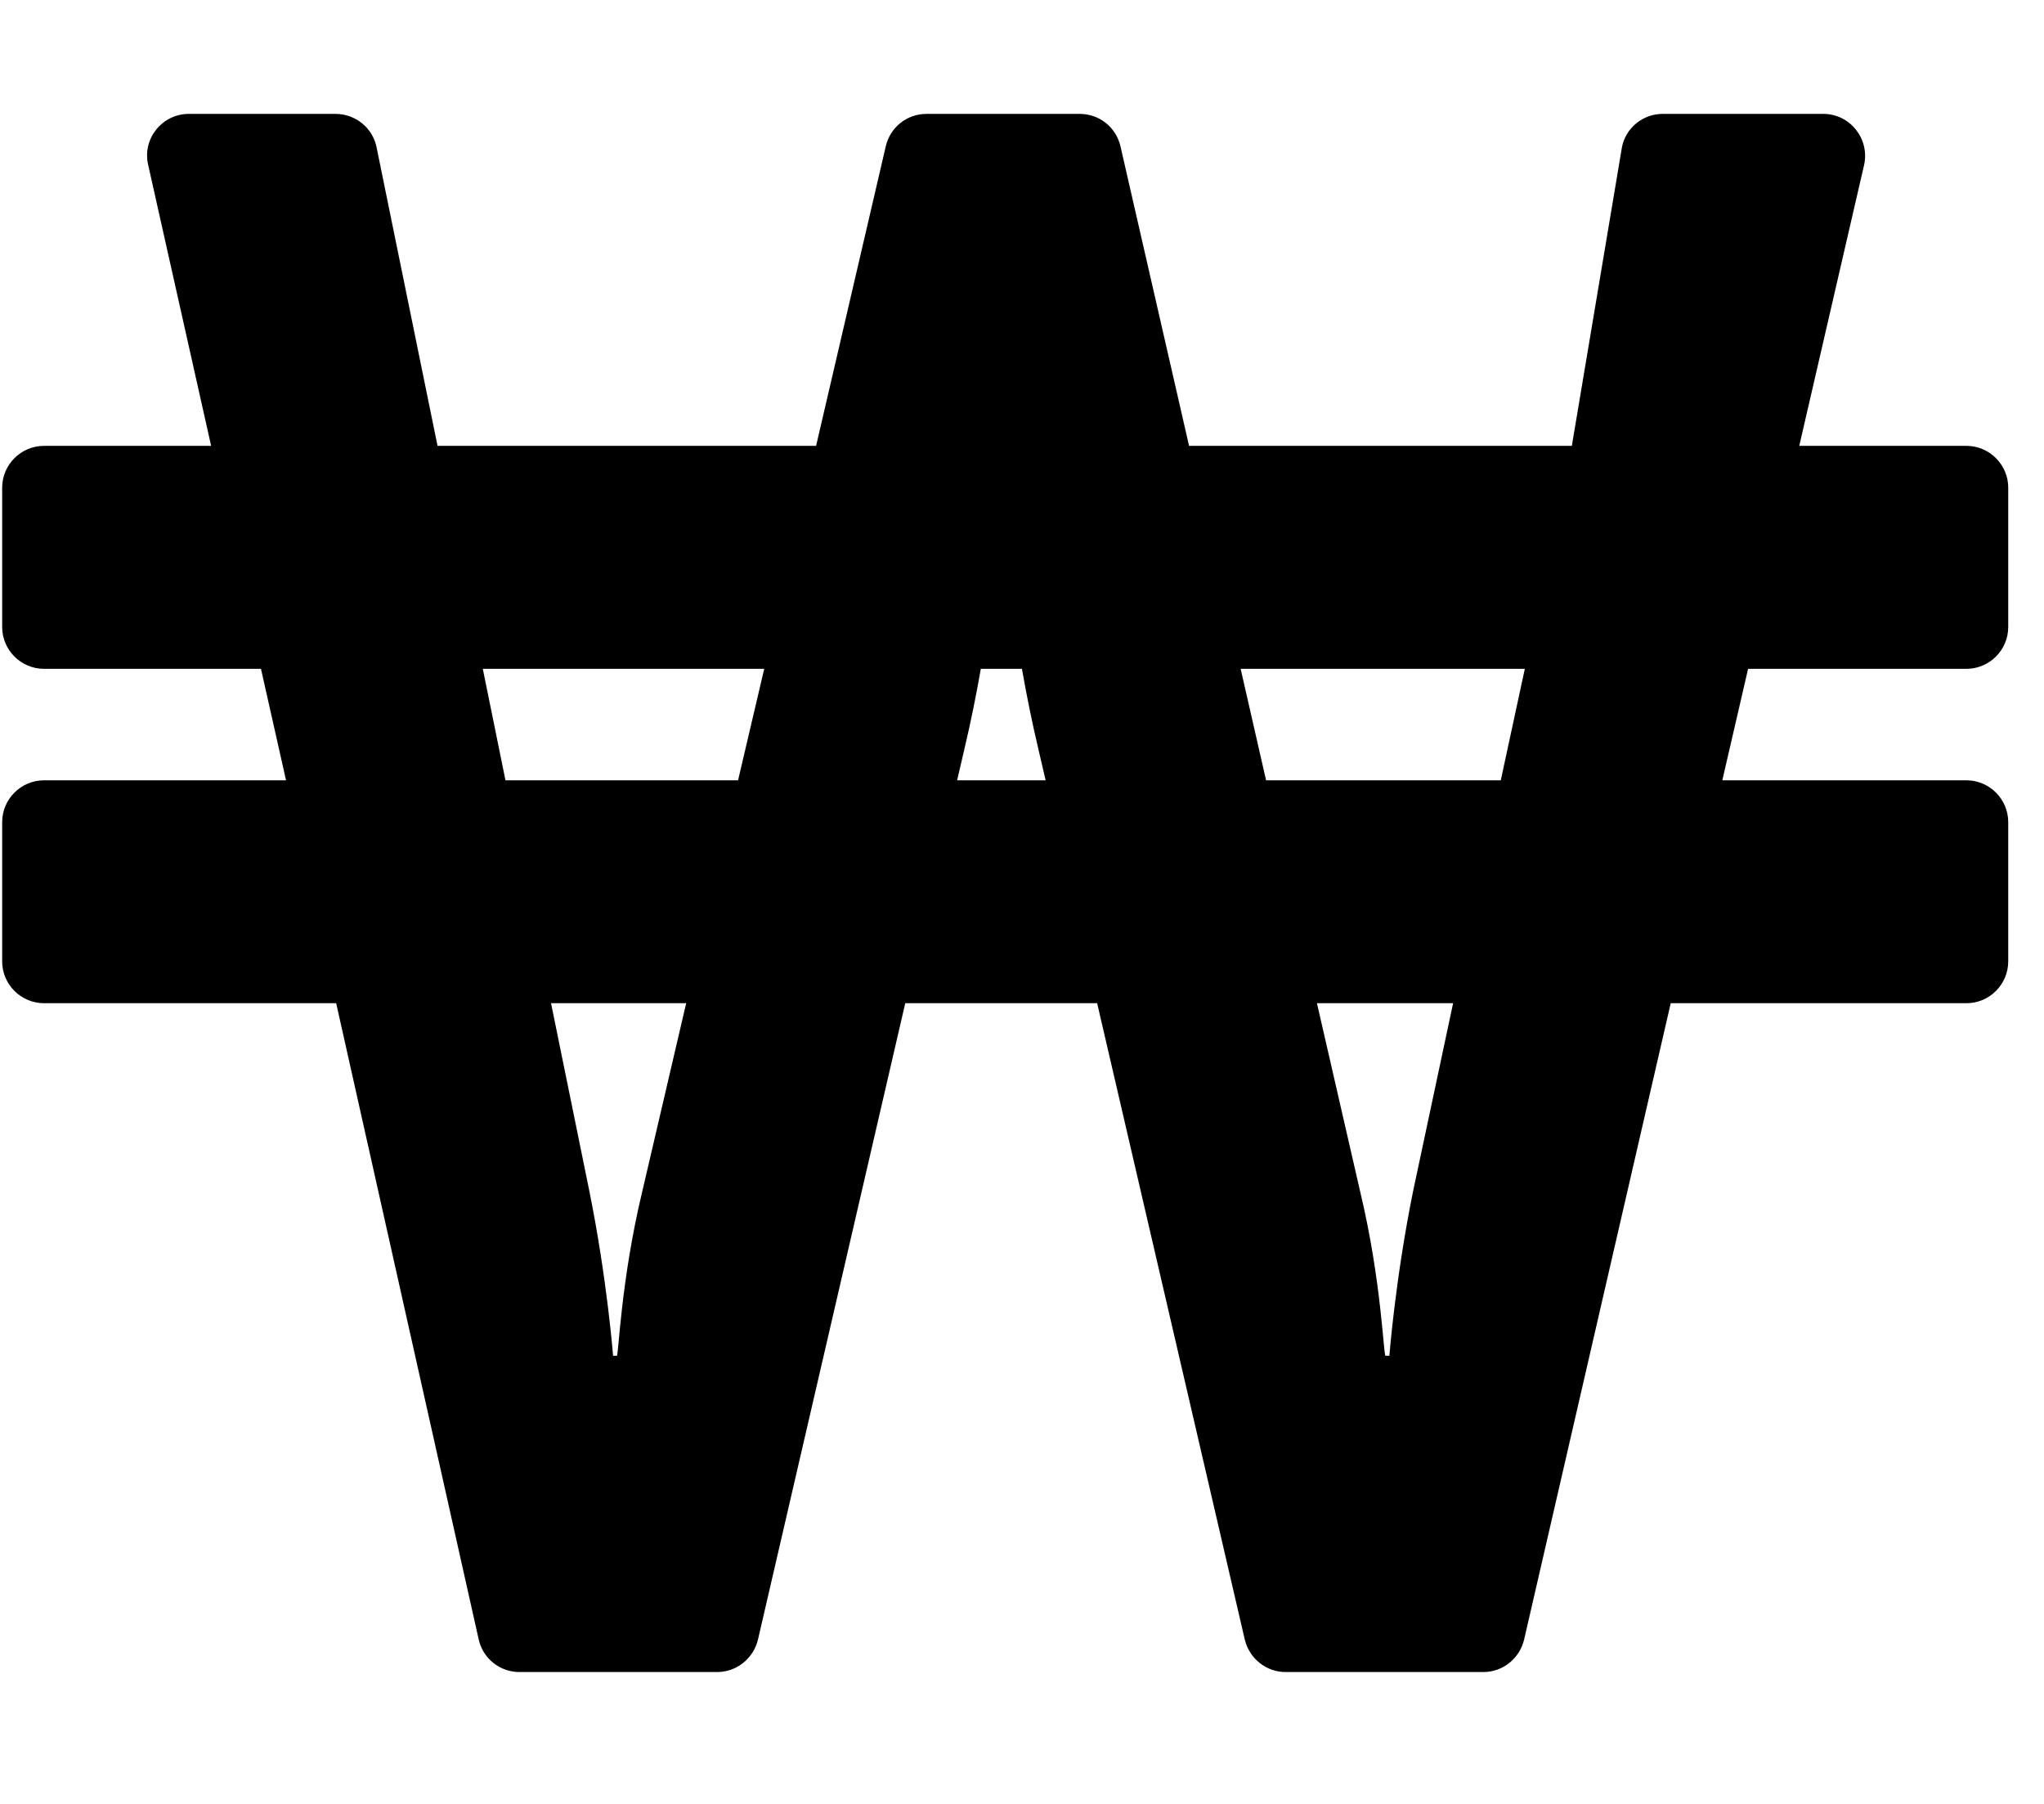 <svg width="34" height="30" viewBox="0 0 34 30" fill="none" xmlns="http://www.w3.org/2000/svg">
<g clip-path="url(#clip0_201_3985)">
<path d="M32.71 11.123C33.092 11.123 33.405 10.81 33.405 10.428V8.11C33.405 7.728 33.092 7.415 32.71 7.415H29.929L31.007 2.746C31.105 2.311 30.775 1.894 30.329 1.894H27.658C27.328 1.894 27.044 2.126 26.98 2.445L26.146 7.415H19.779L18.638 2.433C18.563 2.114 18.285 1.894 17.96 1.894H15.412C15.087 1.894 14.809 2.114 14.734 2.433L13.575 7.415H7.278L6.264 2.45C6.2 2.126 5.911 1.894 5.581 1.894H3.142C2.696 1.894 2.365 2.306 2.464 2.74L3.512 7.415H0.732C0.349 7.415 0.036 7.728 0.036 8.11V10.428C0.036 10.81 0.349 11.123 0.732 11.123H4.341L4.758 12.977H0.732C0.349 12.977 0.036 13.29 0.036 13.672V15.989C0.036 16.371 0.349 16.684 0.732 16.684H5.592L7.962 27.262C8.031 27.581 8.315 27.807 8.639 27.807H11.93C12.254 27.807 12.532 27.581 12.608 27.268L15.058 16.684H18.25L20.706 27.268C20.782 27.581 21.06 27.807 21.384 27.807H24.675C24.999 27.807 25.277 27.581 25.352 27.268L27.791 16.684H32.71C33.092 16.684 33.405 16.371 33.405 15.989V13.672C33.405 13.29 33.092 12.977 32.71 12.977H28.649L29.078 11.123H32.71ZM10.684 19.812C10.325 21.307 10.29 22.547 10.261 22.547H10.198C10.198 22.547 10.099 21.272 9.804 19.812L9.166 16.684H11.414L10.684 19.812ZM12.277 12.977H8.408L8.031 11.123H12.712L12.277 12.977ZM15.921 12.977L16.037 12.478C16.147 12.015 16.24 11.552 16.315 11.123H16.999C17.074 11.552 17.167 12.015 17.277 12.478L17.393 12.977H15.921ZM23.505 19.812C23.209 21.272 23.111 22.547 23.111 22.547H23.047C23.012 22.547 22.983 21.307 22.624 19.812L21.906 16.684H24.171L23.505 19.812ZM24.964 12.977H21.06L20.637 11.123H25.364L24.964 12.977Z" fill="black"/>
</g>
<defs>
<clipPath id="clip0_201_3985">
<rect width="33.368" height="29.661" fill="white" transform="translate(0.037)"/>
</clipPath>
</defs>
</svg>
